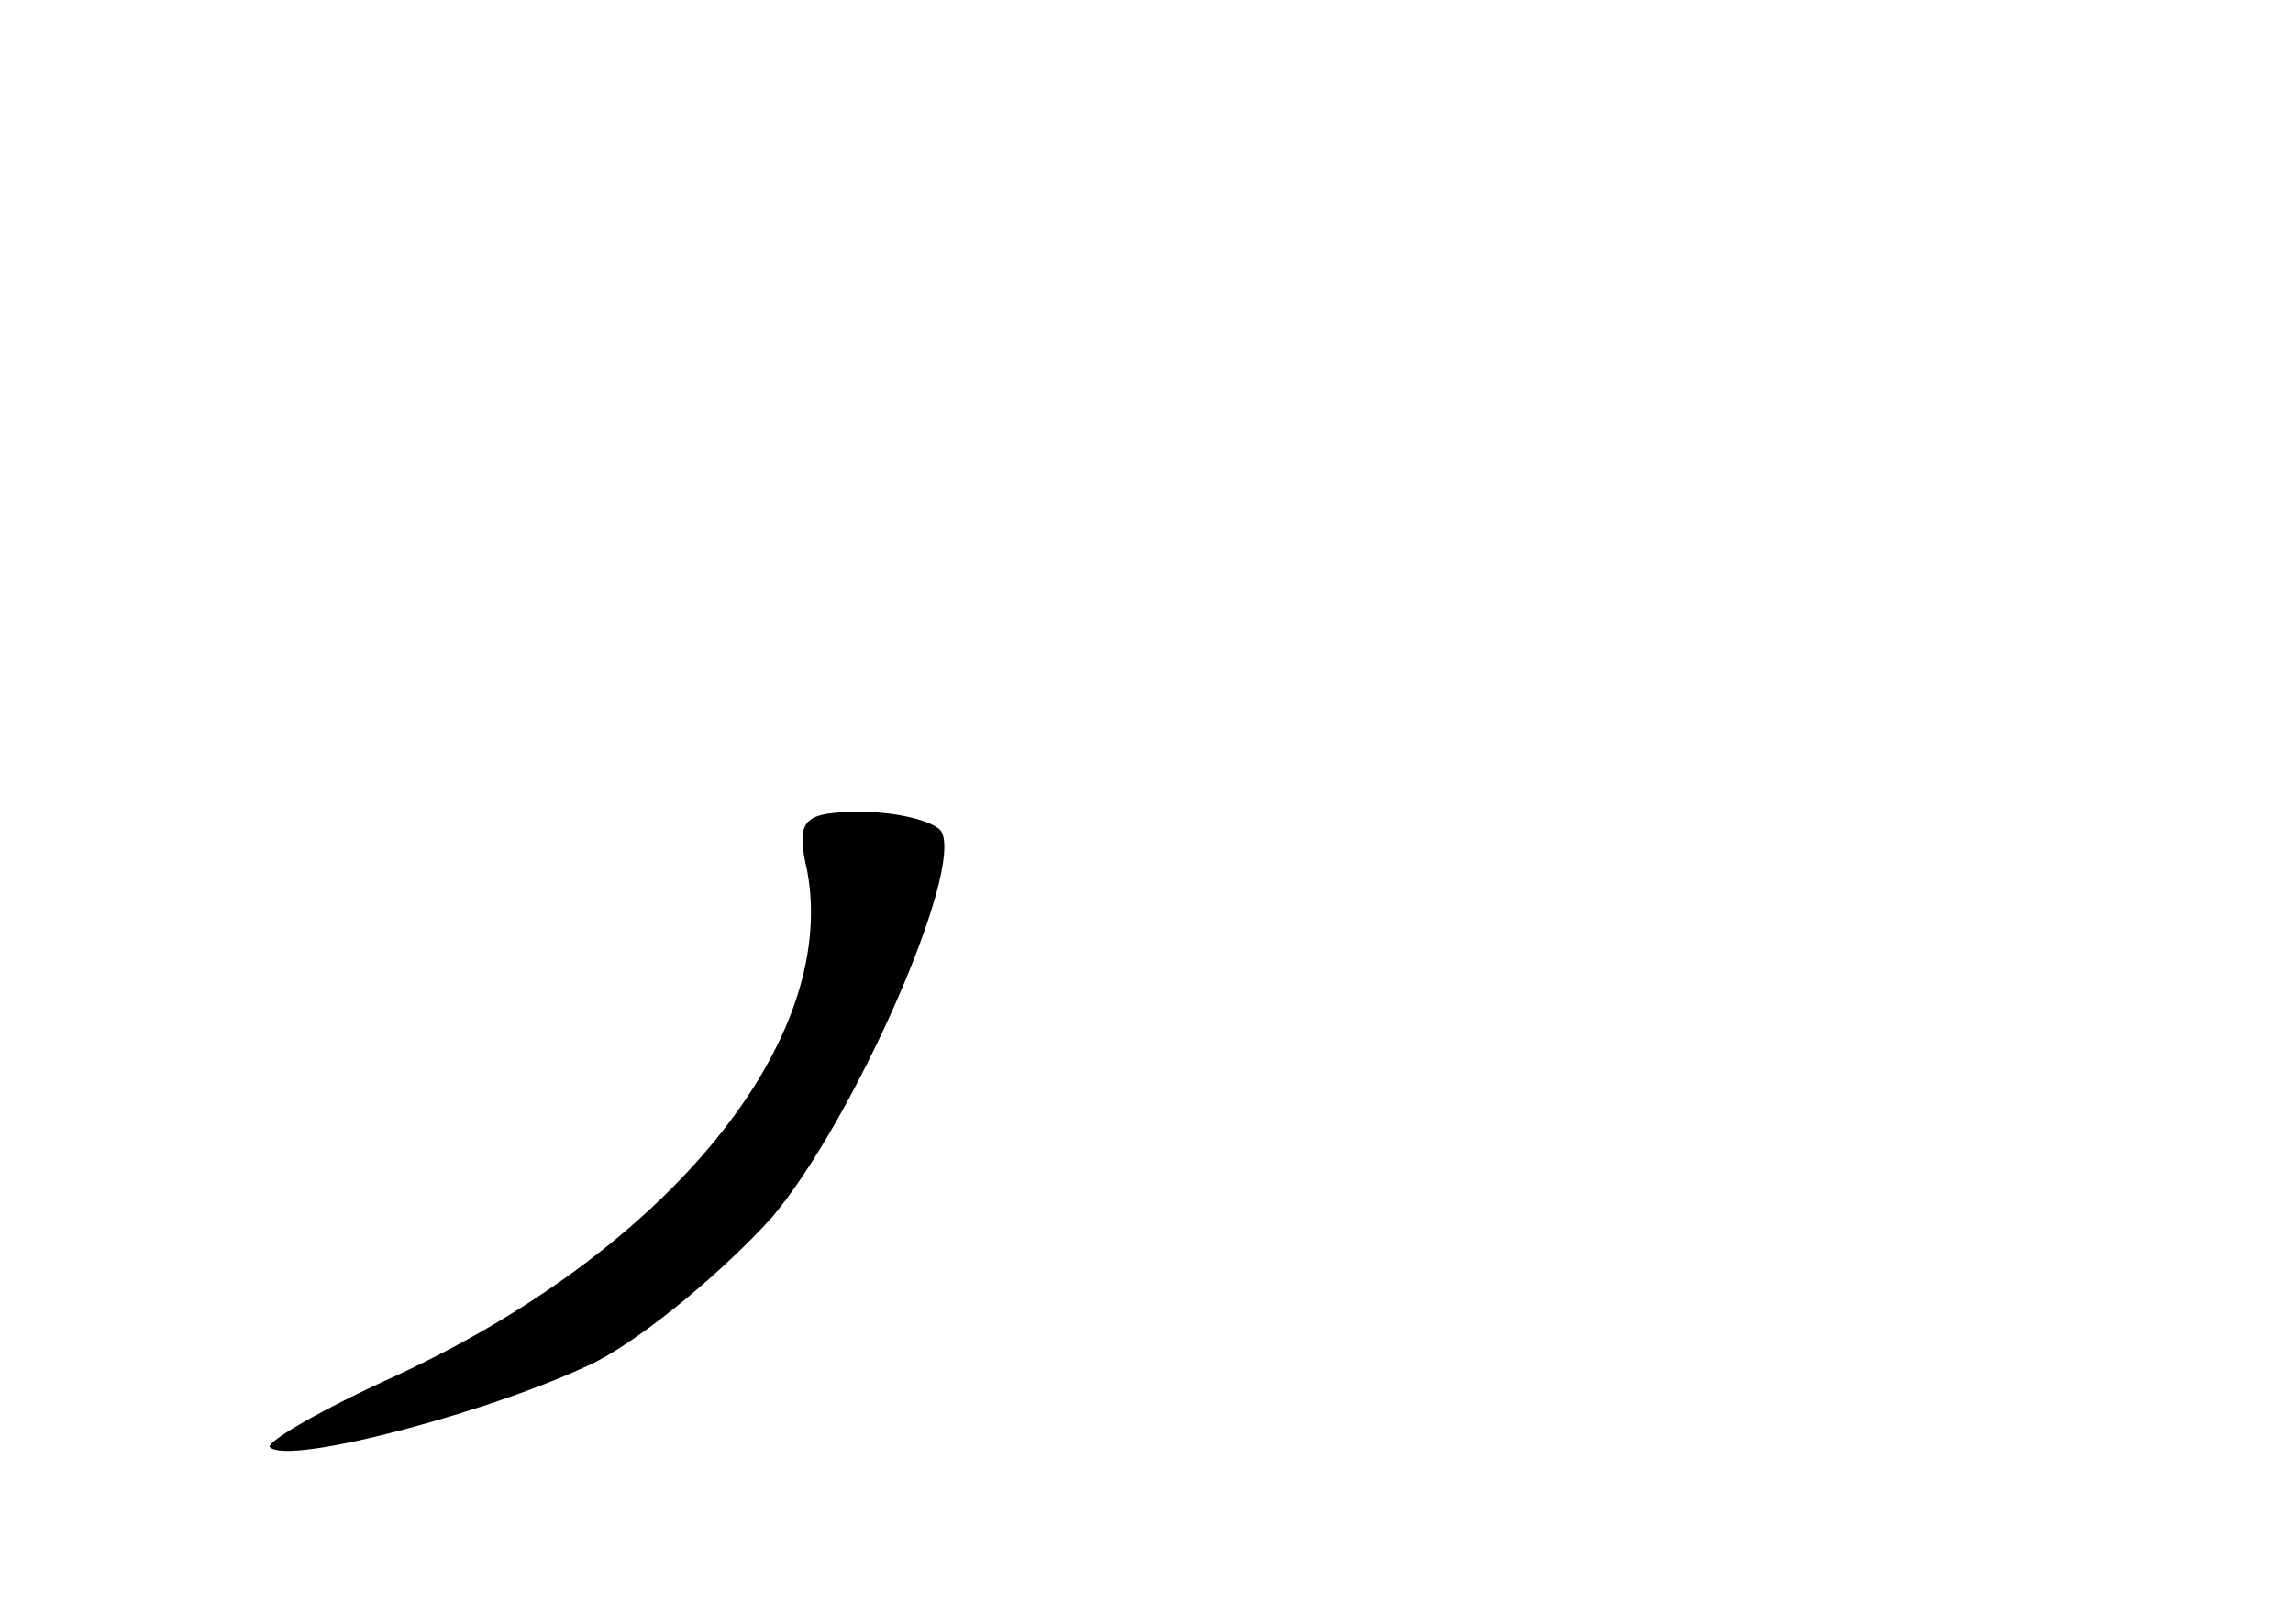 <?xml version="1.0" standalone="no"?>
<!DOCTYPE svg PUBLIC "-//W3C//DTD SVG 20010904//EN"
 "http://www.w3.org/TR/2001/REC-SVG-20010904/DTD/svg10.dtd">
<svg version="1.0" xmlns="http://www.w3.org/2000/svg"
 width="96pt" height="68pt" viewBox="0 0 96 68"
 preserveAspectRatio="xMidYMid meet">
<g transform="translate(0,68) scale(0.1,-0.1)"
fill="#000000" stroke="none">
<path d="M338 315 c13 -71 -58 -158 -172 -211 -31 -14 -55 -28 -53 -30 8 -8
97 16 137 36 21 11 53 38 73 60 34 40 81 146 71 162 -3 4 -18 8 -33 8 -25 0
-28 -3 -23 -25z"/>
</g>
</svg>
